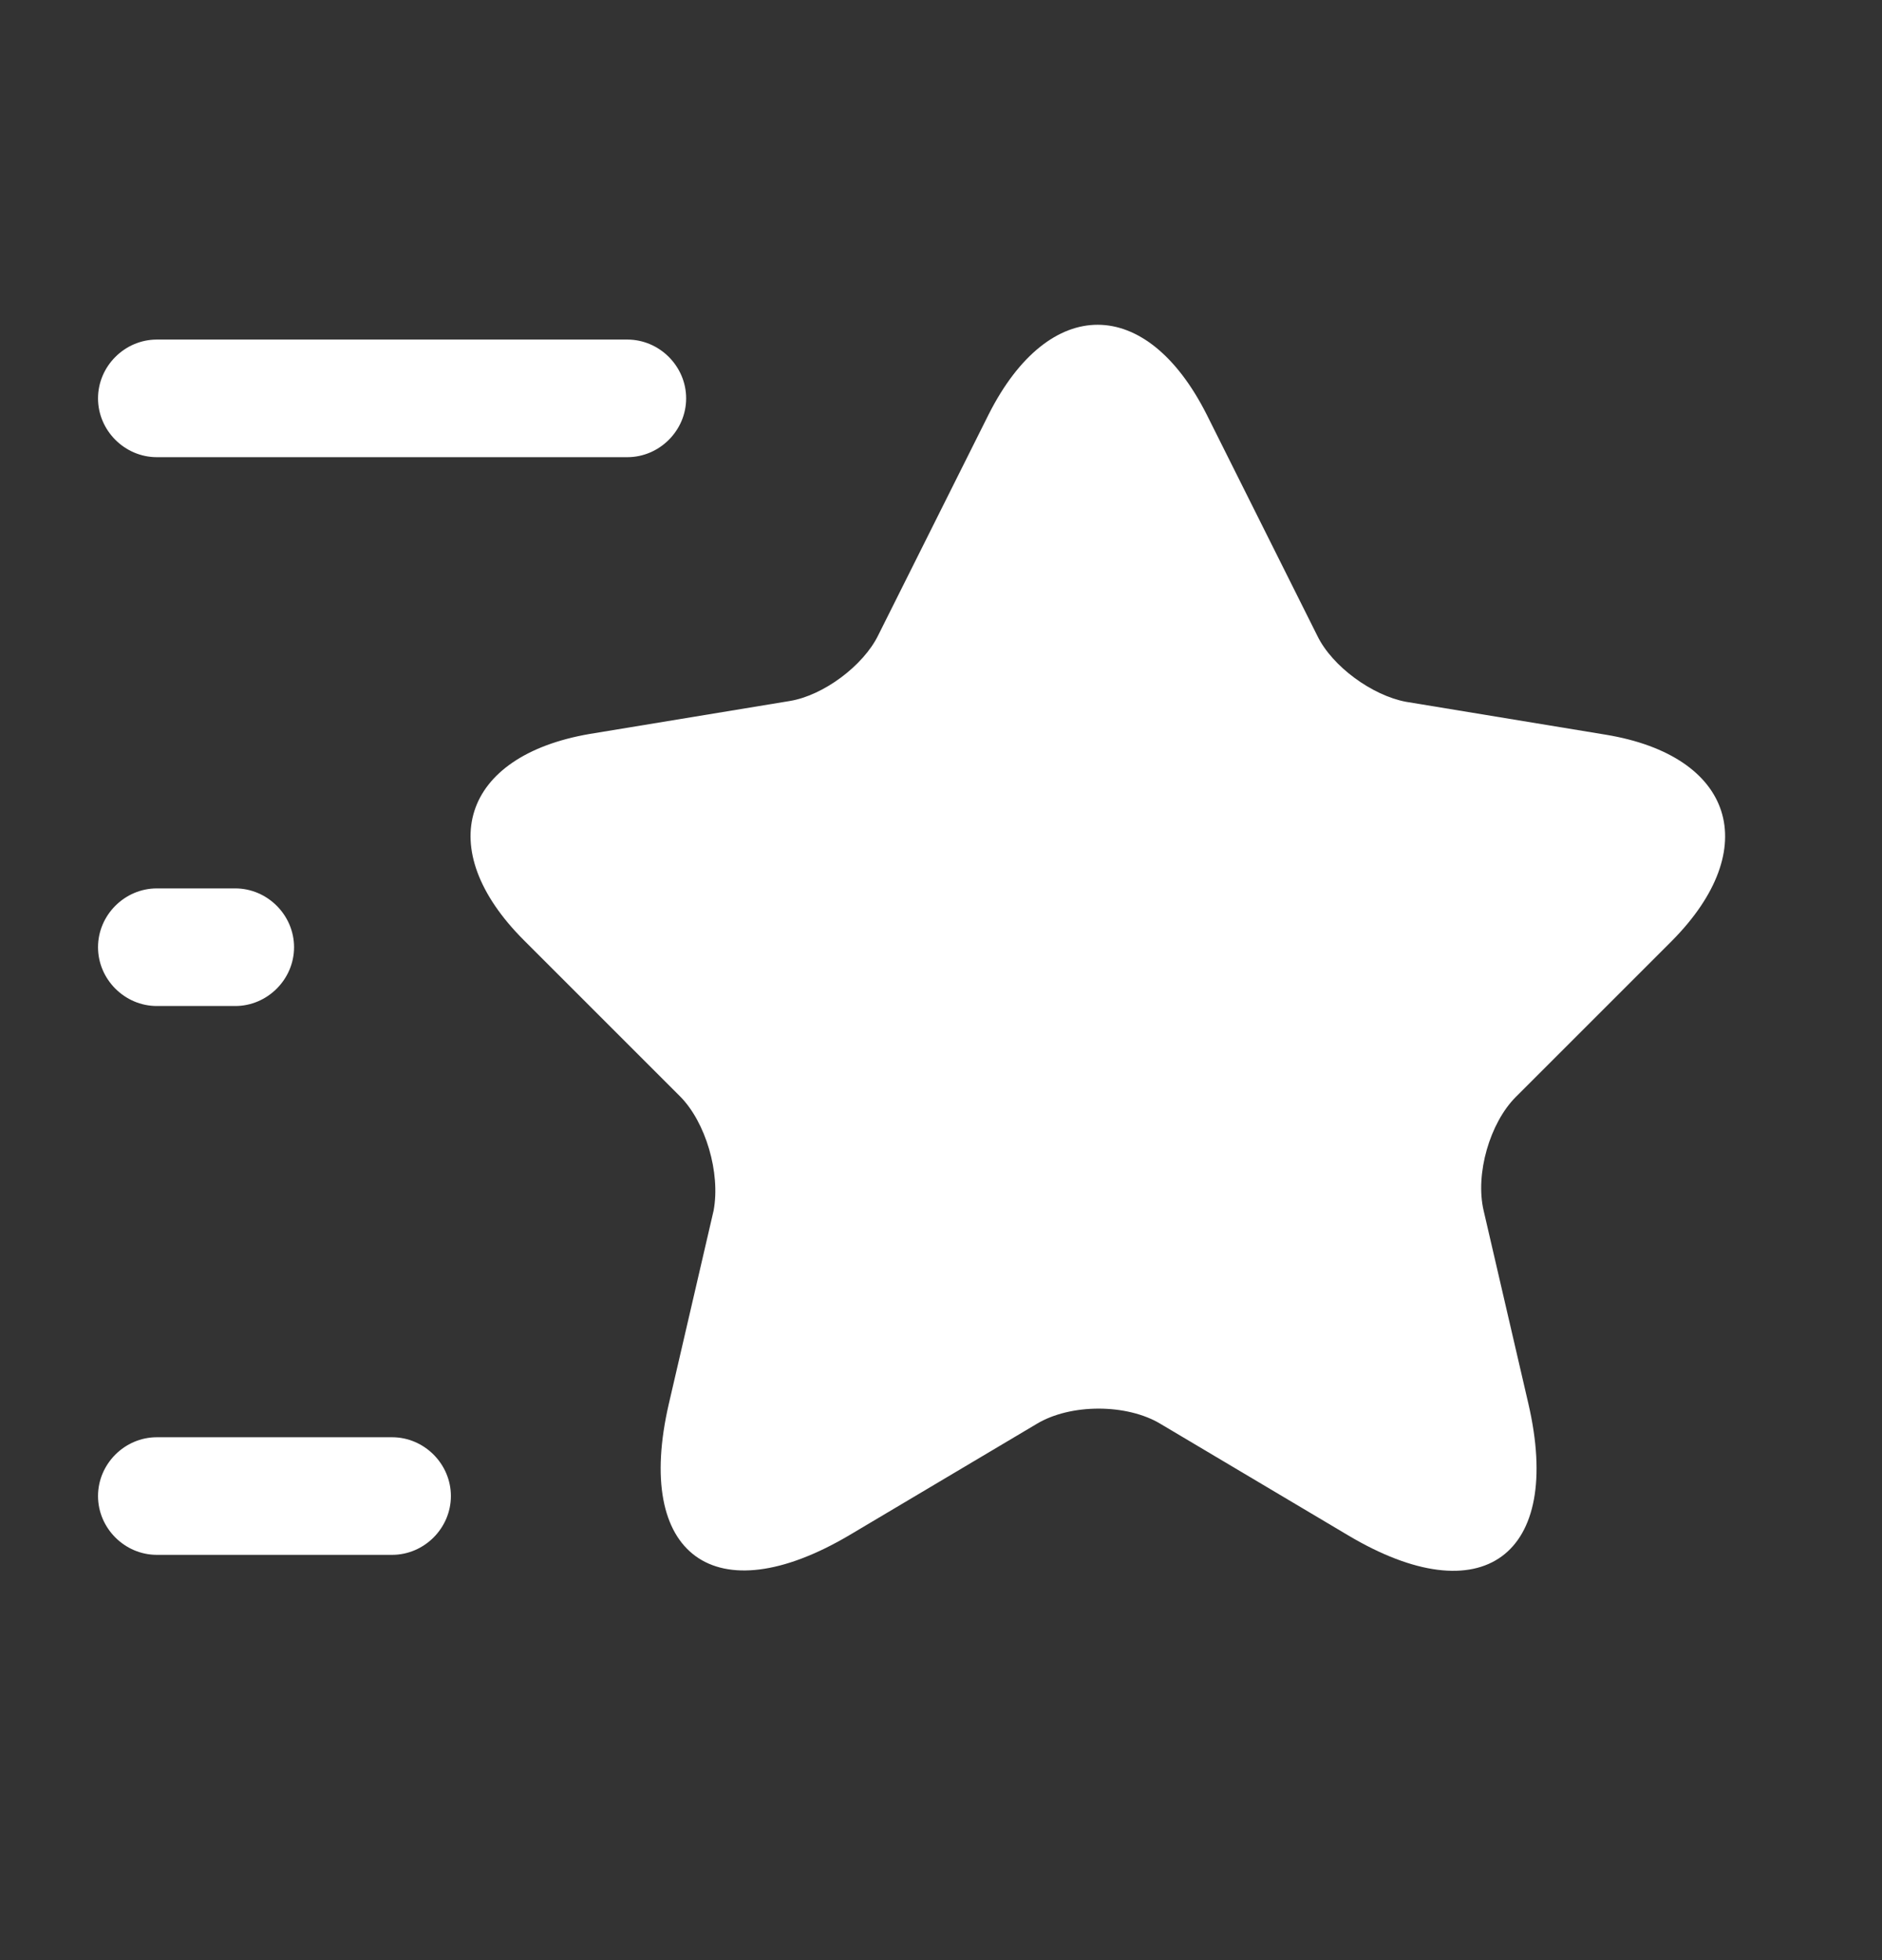 <svg width="24" height="25" viewBox="0 0 24 25" fill="none" xmlns="http://www.w3.org/2000/svg">
<rect x="0" y="0" width="24" height="25" fill="#333333" stroke="none"/>
<path d="M15.39 5.291L16.8 8.111C16.99 8.501 17.5 8.871 17.93 8.951L20.48 9.371C22.11 9.641 22.49 10.821 21.32 12.001L19.33 13.991C19 14.321 18.81 14.971 18.92 15.441L19.49 17.901C19.94 19.841 18.9 20.601 17.19 19.581L14.8 18.161C14.37 17.901 13.65 17.901 13.22 18.161L10.83 19.581C9.12 20.591 8.08 19.841 8.53 17.901L9.1 15.441C9.19 14.961 9 14.311 8.67 13.981L6.68 11.991C5.51 10.821 5.89 9.641 7.52 9.361L10.07 8.941C10.5 8.871 11.01 8.491 11.2 8.101L12.61 5.281C13.38 3.761 14.62 3.761 15.39 5.291Z" fill="white"/>
<path d="M8 5.831H2C1.59 5.831 1.25 5.491 1.25 5.081C1.25 4.671 1.59 4.331 2 4.331H8C8.41 4.331 8.75 4.671 8.75 5.081C8.75 5.491 8.41 5.831 8 5.831Z" fill="white"/>
<path d="M5 19.831H2C1.59 19.831 1.25 19.491 1.25 19.081C1.25 18.671 1.59 18.331 2 18.331H5C5.41 18.331 5.75 18.671 5.75 19.081C5.75 19.491 5.41 19.831 5 19.831Z" fill="white"/>
<path d="M3 12.831H2C1.59 12.831 1.25 12.491 1.25 12.081C1.25 11.671 1.59 11.331 2 11.331H3C3.41 11.331 3.75 11.671 3.75 12.081C3.75 12.491 3.41 12.831 3 12.831Z" fill="white"/>
</svg>
